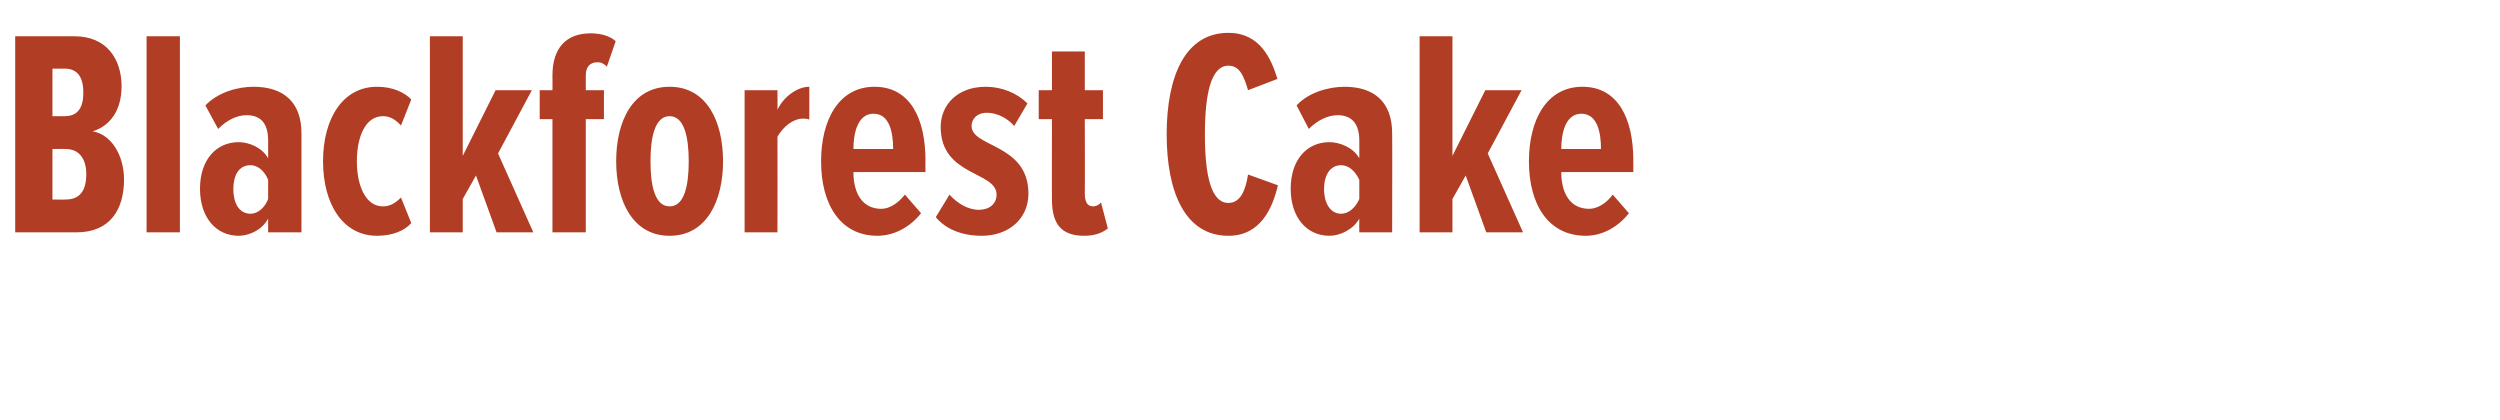 <?xml version="1.0" standalone="no"?><!DOCTYPE svg PUBLIC "-//W3C//DTD SVG 1.1//EN" "http://www.w3.org/Graphics/SVG/1.1/DTD/svg11.dtd"><svg xmlns="http://www.w3.org/2000/svg" version="1.1" width="510px" height="85.6px" viewBox="0 0 510 85.6">  <desc>Blackforest Cake</desc>  <defs/>  <g id="Polygon142150">    <path d="M 3.1 47.4 L 3.1 7.4 C 3.1 7.4 15.18 7.38 15.2 7.4 C 21.8 7.4 24.8 12.1 24.8 17.6 C 24.8 22.6 22.4 25.7 18.9 26.8 C 22.7 27.4 25.3 31.7 25.3 36.6 C 25.3 42.7 22.5 47.4 15.6 47.4 C 15.6 47.4 3.1 47.4 3.1 47.4 Z M 17 18.9 C 17 16 16 14 13.2 14 C 13.2 14.04 10.7 14 10.7 14 L 10.7 23.7 C 10.7 23.7 13.2 23.7 13.2 23.7 C 16 23.7 17 21.8 17 18.9 Z M 17.6 35.5 C 17.6 32.6 16.3 30.4 13.4 30.4 C 13.44 30.36 10.7 30.4 10.7 30.4 L 10.7 40.7 C 10.7 40.7 13.44 40.74 13.4 40.7 C 16.3 40.7 17.6 38.9 17.6 35.5 Z M 29.9 47.4 L 29.9 7.4 L 36.7 7.4 L 36.7 47.4 L 29.9 47.4 Z M 54.7 47.4 C 54.7 47.4 54.72 44.64 54.7 44.6 C 53.5 46.9 50.8 48.1 48.7 48.1 C 44.1 48.1 40.8 44.4 40.8 38.5 C 40.8 32.6 44.1 29 48.7 29 C 50.8 29 53.5 30.1 54.7 32.3 C 54.7 32.3 54.7 28.7 54.7 28.7 C 54.7 25.4 53.4 23.5 50.3 23.5 C 48.4 23.5 46.4 24.4 44.5 26.3 C 44.5 26.3 41.9 21.5 41.9 21.5 C 44.6 18.7 48.7 17.7 51.7 17.7 C 57.7 17.7 61.5 20.7 61.5 27.2 C 61.5 27.18 61.5 47.4 61.5 47.4 L 54.7 47.4 Z M 54.7 40.6 C 54.7 40.6 54.7 36.7 54.7 36.7 C 54 34.9 52.6 33.7 51.1 33.7 C 48.7 33.7 47.6 35.8 47.6 38.6 C 47.6 41.3 48.7 43.6 51.1 43.6 C 52.6 43.6 54 42.4 54.7 40.6 Z M 65.9 32.9 C 65.9 24.1 70 17.7 76.9 17.7 C 80.2 17.7 82.6 18.9 83.9 20.3 C 83.9 20.3 81.8 25.6 81.8 25.6 C 80.6 24.3 79.5 23.7 78.1 23.7 C 74.6 23.7 72.8 27.8 72.8 32.9 C 72.8 37.9 74.6 42.1 78.1 42.1 C 79.5 42.1 80.6 41.5 81.8 40.3 C 81.8 40.3 83.9 45.5 83.9 45.5 C 82.6 47 80.2 48.1 76.9 48.1 C 70 48.1 65.9 41.7 65.9 32.9 Z M 101.3 47.4 L 97.1 35.8 L 94.4 40.6 L 94.4 47.4 L 87.7 47.4 L 87.7 7.4 L 94.4 7.4 L 94.4 31.8 L 101.1 18.4 L 108.5 18.4 L 101.6 31.3 L 108.8 47.4 L 101.3 47.4 Z M 112.7 47.4 L 112.7 24.3 L 110.1 24.3 L 110.1 18.4 L 112.7 18.4 C 112.7 18.4 112.74 15.42 112.7 15.4 C 112.7 9.9 115.4 6.8 120.5 6.8 C 122.5 6.8 124.4 7.3 125.6 8.4 C 125.6 8.4 123.8 13.6 123.8 13.6 C 123.2 13 122.7 12.7 121.9 12.7 C 120.3 12.7 119.5 13.7 119.5 15.4 C 119.52 15.42 119.5 18.4 119.5 18.4 L 123.2 18.4 L 123.2 24.3 L 119.5 24.3 L 119.5 47.4 L 112.7 47.4 Z M 125.7 32.9 C 125.7 24.8 129 17.7 136.6 17.7 C 144.2 17.7 147.5 24.8 147.5 32.9 C 147.5 40.9 144.2 48.1 136.6 48.1 C 129 48.1 125.7 40.9 125.7 32.9 Z M 140.5 32.9 C 140.5 28 139.6 23.7 136.6 23.7 C 133.6 23.7 132.7 28 132.7 32.9 C 132.7 37.9 133.6 42.1 136.6 42.1 C 139.6 42.1 140.5 37.9 140.5 32.9 Z M 151.9 47.4 L 151.9 18.4 L 158.6 18.4 C 158.6 18.4 158.64 22.44 158.6 22.4 C 159.8 19.8 162.6 17.7 165.1 17.7 C 165.1 17.7 165.1 24.4 165.1 24.4 C 164.7 24.2 164.2 24.2 163.8 24.2 C 161.8 24.2 159.8 25.8 158.6 27.9 C 158.64 27.9 158.6 47.4 158.6 47.4 L 151.9 47.4 Z M 167.5 32.9 C 167.5 24.5 171.1 17.7 178.4 17.7 C 185.7 17.7 188.8 24.2 188.8 32.8 C 188.76 32.76 188.8 35.1 188.8 35.1 C 188.8 35.1 174.06 35.1 174.1 35.1 C 174.1 39.4 175.9 42.6 179.8 42.6 C 181.4 42.6 183.2 41.5 184.6 39.7 C 184.6 39.7 187.9 43.5 187.9 43.5 C 185.6 46.4 182.3 48.1 179 48.1 C 171.5 48.1 167.5 41.8 167.5 32.9 Z M 178.2 23.2 C 174.9 23.2 174.1 27.3 174.1 30.4 C 174.1 30.4 182.2 30.4 182.2 30.4 C 182.2 27.1 181.5 23.2 178.2 23.2 Z M 190.9 44.3 C 190.9 44.3 193.7 39.7 193.7 39.7 C 195.2 41.4 197.4 42.8 199.7 42.8 C 201.8 42.8 203.3 41.6 203.3 39.7 C 203.3 34.9 191.9 36 191.9 25.9 C 191.9 21.5 195.2 17.7 201.1 17.7 C 204.4 17.7 207.5 19 209.6 21.1 C 209.6 21.1 206.9 25.7 206.9 25.7 C 205.7 24.3 203.6 23 201.3 23 C 199.4 23 198.2 24.2 198.2 25.7 C 198.2 30.1 209.8 29.3 209.8 39.5 C 209.8 44.6 205.8 48.1 200.3 48.1 C 196 48.1 192.8 46.6 190.9 44.3 Z M 214.6 40.7 C 214.56 40.74 214.6 24.3 214.6 24.3 L 211.9 24.3 L 211.9 18.4 L 214.6 18.4 L 214.6 10.5 L 221.3 10.5 L 221.3 18.4 L 225 18.4 L 225 24.3 L 221.3 24.3 C 221.3 24.3 221.34 39.42 221.3 39.4 C 221.3 41.2 221.8 42.1 223 42.1 C 223.6 42.1 224.2 41.8 224.6 41.3 C 224.6 41.3 226 46.6 226 46.6 C 224.9 47.5 223.3 48.1 221.2 48.1 C 216.5 48.1 214.6 45.7 214.6 40.7 Z M 238 27.4 C 238 15.5 241.8 6.7 250.6 6.7 C 257 6.7 259.3 11.9 260.6 16.1 C 260.6 16.1 254.6 18.4 254.6 18.4 C 253.7 15.3 252.8 13.4 250.6 13.4 C 247 13.4 245.8 19.3 245.8 27.4 C 245.8 35.6 247 41.4 250.6 41.4 C 253 41.4 254.1 38.9 254.6 35.6 C 254.6 35.6 260.7 37.8 260.7 37.8 C 259.6 42.4 257.2 48.1 250.6 48.1 C 241.8 48.1 238 39.3 238 27.4 Z M 277.3 47.4 C 277.3 47.4 277.26 44.64 277.3 44.6 C 276 46.9 273.3 48.1 271.2 48.1 C 266.6 48.1 263.3 44.4 263.3 38.5 C 263.3 32.6 266.6 29 271.2 29 C 273.3 29 276.1 30.1 277.3 32.3 C 277.3 32.3 277.3 28.7 277.3 28.7 C 277.3 25.4 275.9 23.5 272.9 23.5 C 271 23.5 268.9 24.4 267 26.3 C 267 26.3 264.5 21.5 264.5 21.5 C 267.1 18.7 271.3 17.7 274.3 17.7 C 280.2 17.7 284 20.7 284 27.2 C 284.04 27.18 284 47.4 284 47.4 L 277.3 47.4 Z M 277.3 40.6 C 277.3 40.6 277.3 36.7 277.3 36.7 C 276.5 34.9 275.1 33.7 273.6 33.7 C 271.3 33.7 270.1 35.8 270.1 38.6 C 270.1 41.3 271.3 43.6 273.6 43.6 C 275.1 43.6 276.5 42.4 277.3 40.6 Z M 303.2 47.4 L 299 35.8 L 296.3 40.6 L 296.3 47.4 L 289.6 47.4 L 289.6 7.4 L 296.3 7.4 L 296.3 31.8 L 303 18.4 L 310.4 18.4 L 303.5 31.3 L 310.7 47.4 L 303.2 47.4 Z M 311.9 32.9 C 311.9 24.5 315.5 17.7 322.8 17.7 C 330.1 17.7 333.2 24.2 333.2 32.8 C 333.18 32.76 333.2 35.1 333.2 35.1 C 333.2 35.1 318.48 35.1 318.5 35.1 C 318.5 39.4 320.3 42.6 324.2 42.6 C 325.8 42.6 327.7 41.5 329 39.7 C 329 39.7 332.3 43.5 332.3 43.5 C 330 46.4 326.8 48.1 323.5 48.1 C 315.9 48.1 311.9 41.8 311.9 32.9 Z M 322.6 23.2 C 319.3 23.2 318.5 27.3 318.5 30.4 C 318.5 30.4 326.6 30.4 326.6 30.4 C 326.6 27.1 325.9 23.2 322.6 23.2 Z " stroke="none" fill="#b13d24"/>  </g></svg>